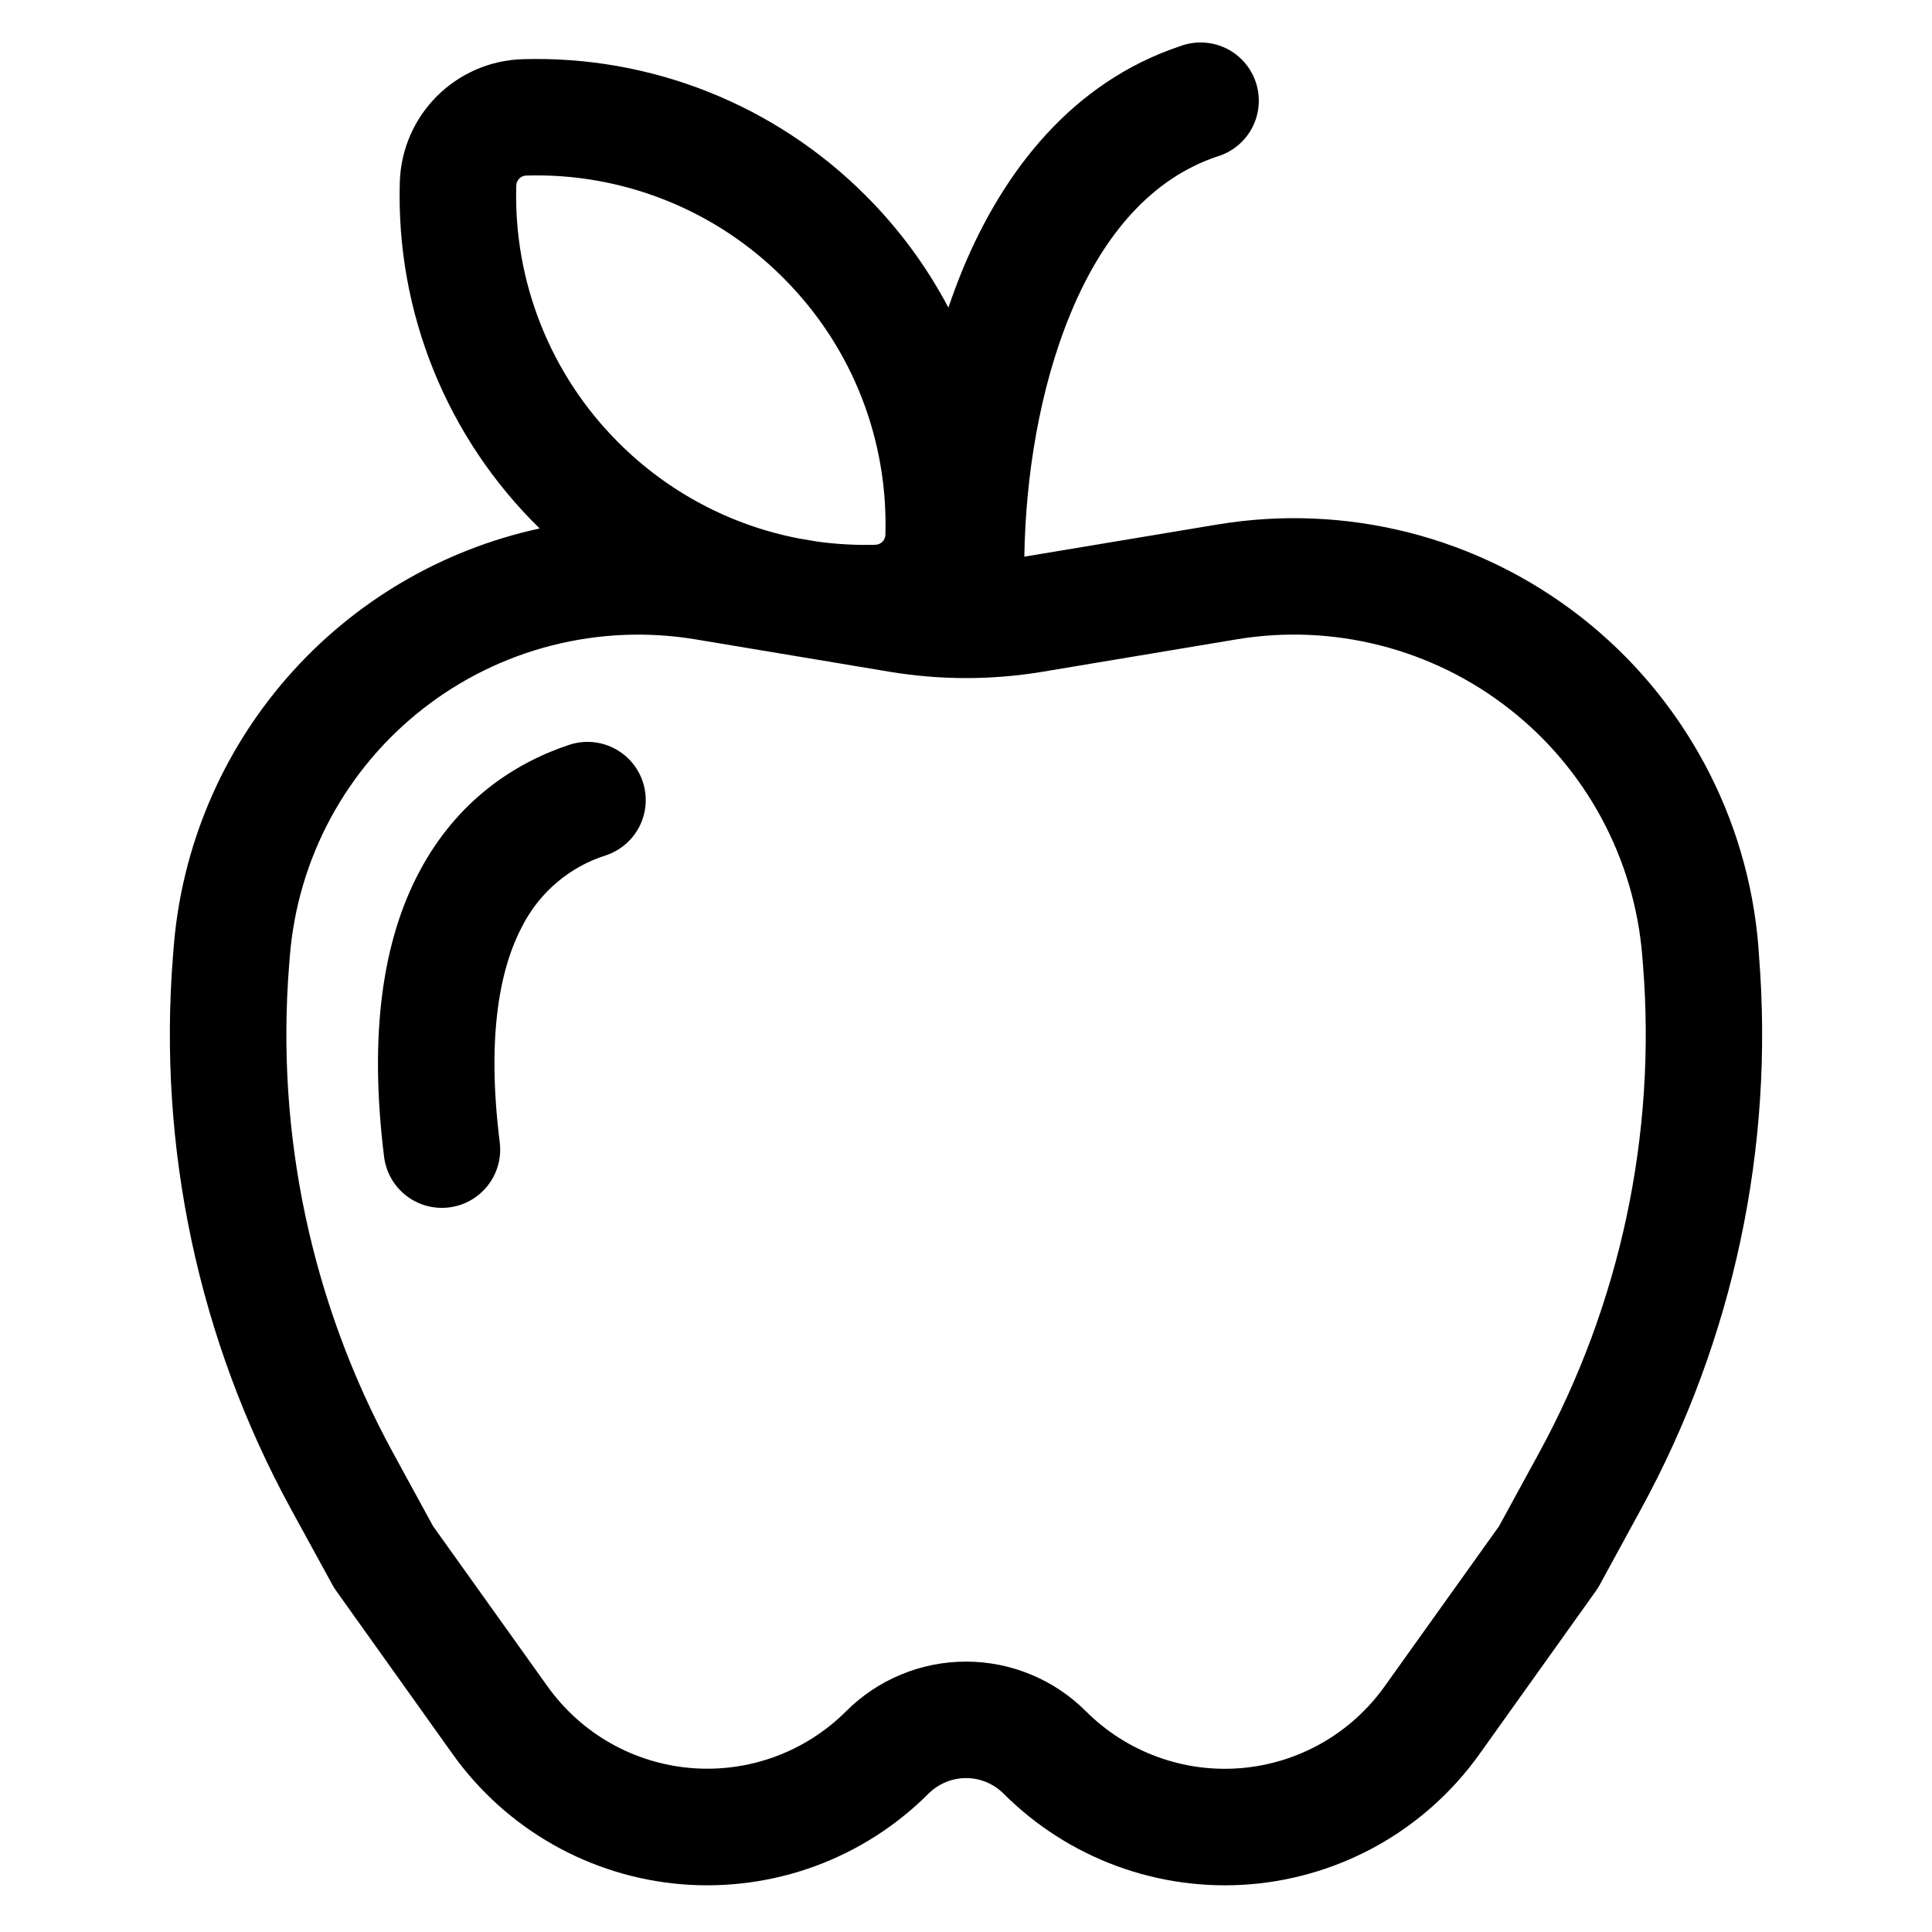 <svg viewBox="0 0 45 45" fill="none" xmlns="http://www.w3.org/2000/svg">
<mask id="path-1-inside-1_21_2175">
<path d="M14.971 18.207C15.085 18.548 15.058 18.92 14.898 19.242C14.737 19.563 14.455 19.808 14.114 19.922C13.698 20.053 13.311 20.266 12.977 20.548C12.643 20.83 12.369 21.175 12.169 21.563C11.664 22.51 11.322 24.067 11.64 26.609C11.684 26.967 11.585 27.327 11.363 27.611C11.142 27.895 10.817 28.079 10.46 28.123C10.102 28.168 9.742 28.068 9.458 27.847C9.174 27.625 8.99 27.3 8.946 26.943C8.588 24.059 8.921 21.886 9.776 20.288C10.644 18.66 11.965 17.779 13.254 17.35C13.423 17.293 13.602 17.271 13.78 17.283C13.957 17.296 14.131 17.343 14.29 17.423C14.45 17.502 14.592 17.613 14.709 17.747C14.826 17.882 14.915 18.038 14.971 18.207ZM28.357 3.644C28.531 3.591 28.692 3.504 28.832 3.388C28.971 3.272 29.086 3.129 29.169 2.968C29.252 2.807 29.302 2.631 29.316 2.45C29.33 2.269 29.308 2.087 29.25 1.915C29.193 1.743 29.102 1.585 28.982 1.449C28.862 1.312 28.716 1.202 28.552 1.123C28.389 1.045 28.211 0.999 28.03 0.991C27.849 0.982 27.668 1.009 27.497 1.072C24.955 1.918 23.368 4.007 22.435 6.245C22.31 6.548 22.195 6.855 22.09 7.165C21.582 6.202 20.932 5.322 20.161 4.553C19.119 3.508 17.873 2.687 16.501 2.141C15.13 1.595 13.661 1.336 12.185 1.378C10.612 1.422 9.355 2.681 9.312 4.251C9.269 5.747 9.536 7.235 10.097 8.622C10.658 10.008 11.5 11.264 12.57 12.309C10.291 12.803 8.232 14.017 6.697 15.772C5.161 17.527 4.232 19.73 4.046 22.054L4.03 22.255C3.672 26.724 4.624 31.2 6.77 35.136L7.747 36.922C7.774 36.968 7.801 37.014 7.833 37.057L10.546 40.861C11.161 41.722 11.957 42.439 12.877 42.962C13.796 43.484 14.819 43.8 15.874 43.888C16.928 43.975 17.989 43.831 18.983 43.467C19.976 43.103 20.878 42.526 21.626 41.778C21.741 41.663 21.878 41.572 22.028 41.51C22.178 41.447 22.339 41.415 22.501 41.415C22.664 41.415 22.825 41.447 22.975 41.51C23.125 41.572 23.261 41.663 23.376 41.778C24.124 42.526 25.027 43.103 26.02 43.467C27.013 43.831 28.074 43.975 29.129 43.888C30.183 43.8 31.206 43.484 32.126 42.962C33.046 42.439 33.841 41.722 34.456 40.861L37.169 37.06C37.201 37.016 37.23 36.969 37.256 36.922L38.23 35.136C40.376 31.2 41.328 26.724 40.97 22.255L40.957 22.054C40.837 20.556 40.407 19.099 39.694 17.776C38.981 16.453 38.002 15.292 36.817 14.367C35.632 13.442 34.268 12.773 32.812 12.403C31.355 12.033 29.837 11.97 28.355 12.217L23.859 12.966C23.886 11.118 24.212 9.04 24.942 7.287C25.701 5.456 26.83 4.154 28.355 3.644M19.025 12.613L18.607 12.542C17.014 12.235 15.55 11.456 14.404 10.307C13.62 9.525 13.005 8.591 12.596 7.562C12.187 6.533 11.992 5.431 12.025 4.325C12.026 4.262 12.051 4.203 12.095 4.159C12.139 4.114 12.199 4.089 12.261 4.089C13.368 4.056 14.47 4.251 15.499 4.661C16.527 5.07 17.462 5.686 18.243 6.471C19.89 8.117 20.685 10.291 20.623 12.453C20.622 12.515 20.597 12.575 20.553 12.619C20.509 12.663 20.449 12.688 20.387 12.689C19.931 12.701 19.476 12.676 19.025 12.613ZM18.135 15.215L18.604 15.293L20.718 15.646C21.899 15.843 23.104 15.843 24.285 15.646L28.8 14.892C29.912 14.706 31.05 14.754 32.143 15.032C33.236 15.309 34.259 15.811 35.147 16.505C36.036 17.198 36.771 18.069 37.305 19.062C37.84 20.055 38.162 21.148 38.252 22.271L38.268 22.472C38.584 26.416 37.743 30.366 35.848 33.84L34.915 35.549L32.248 39.282C31.862 39.822 31.363 40.273 30.786 40.601C30.209 40.929 29.567 41.128 28.905 41.183C28.243 41.238 27.578 41.148 26.954 40.919C26.33 40.691 25.764 40.329 25.294 39.86C24.928 39.493 24.492 39.201 24.012 39.003C23.533 38.804 23.019 38.702 22.5 38.702C21.981 38.702 21.467 38.804 20.988 39.003C20.508 39.201 20.073 39.493 19.706 39.86C19.236 40.329 18.67 40.69 18.047 40.918C17.423 41.146 16.758 41.236 16.096 41.181C15.435 41.126 14.793 40.928 14.216 40.6C13.639 40.272 13.141 39.822 12.755 39.282L10.088 35.549L9.155 33.84C7.26 30.366 6.419 26.416 6.735 22.472L6.751 22.271C6.841 21.148 7.163 20.055 7.697 19.063C8.232 18.07 8.966 17.2 9.855 16.506C10.743 15.812 11.766 15.31 12.858 15.033C13.95 14.755 15.088 14.707 16.2 14.892L18.135 15.215Z"/>
</mask>
<path d="M14.971 18.207C15.085 18.548 15.058 18.92 14.898 19.242C14.737 19.563 14.455 19.808 14.114 19.922C13.698 20.053 13.311 20.266 12.977 20.548C12.643 20.83 12.369 21.175 12.169 21.563C11.664 22.51 11.322 24.067 11.64 26.609C11.684 26.967 11.585 27.327 11.363 27.611C11.142 27.895 10.817 28.079 10.46 28.123C10.102 28.168 9.742 28.068 9.458 27.847C9.174 27.625 8.99 27.3 8.946 26.943C8.588 24.059 8.921 21.886 9.776 20.288C10.644 18.66 11.965 17.779 13.254 17.35C13.423 17.293 13.602 17.271 13.78 17.283C13.957 17.296 14.131 17.343 14.29 17.423C14.45 17.502 14.592 17.613 14.709 17.747C14.826 17.882 14.915 18.038 14.971 18.207ZM28.357 3.644C28.531 3.591 28.692 3.504 28.832 3.388C28.971 3.272 29.086 3.129 29.169 2.968C29.252 2.807 29.302 2.631 29.316 2.45C29.33 2.269 29.308 2.087 29.25 1.915C29.193 1.743 29.102 1.585 28.982 1.449C28.862 1.312 28.716 1.202 28.552 1.123C28.389 1.045 28.211 0.999 28.03 0.991C27.849 0.982 27.668 1.009 27.497 1.072C24.955 1.918 23.368 4.007 22.435 6.245C22.31 6.548 22.195 6.855 22.09 7.165C21.582 6.202 20.932 5.322 20.161 4.553C19.119 3.508 17.873 2.687 16.501 2.141C15.13 1.595 13.661 1.336 12.185 1.378C10.612 1.422 9.355 2.681 9.312 4.251C9.269 5.747 9.536 7.235 10.097 8.622C10.658 10.008 11.5 11.264 12.57 12.309C10.291 12.803 8.232 14.017 6.697 15.772C5.161 17.527 4.232 19.73 4.046 22.054L4.03 22.255C3.672 26.724 4.624 31.2 6.77 35.136L7.747 36.922C7.774 36.968 7.801 37.014 7.833 37.057L10.546 40.861C11.161 41.722 11.957 42.439 12.877 42.962C13.796 43.484 14.819 43.8 15.874 43.888C16.928 43.975 17.989 43.831 18.983 43.467C19.976 43.103 20.878 42.526 21.626 41.778C21.741 41.663 21.878 41.572 22.028 41.51C22.178 41.447 22.339 41.415 22.501 41.415C22.664 41.415 22.825 41.447 22.975 41.51C23.125 41.572 23.261 41.663 23.376 41.778C24.124 42.526 25.027 43.103 26.02 43.467C27.013 43.831 28.074 43.975 29.129 43.888C30.183 43.8 31.206 43.484 32.126 42.962C33.046 42.439 33.841 41.722 34.456 40.861L37.169 37.06C37.201 37.016 37.23 36.969 37.256 36.922L38.23 35.136C40.376 31.2 41.328 26.724 40.97 22.255L40.957 22.054C40.837 20.556 40.407 19.099 39.694 17.776C38.981 16.453 38.002 15.292 36.817 14.367C35.632 13.442 34.268 12.773 32.812 12.403C31.355 12.033 29.837 11.97 28.355 12.217L23.859 12.966C23.886 11.118 24.212 9.04 24.942 7.287C25.701 5.456 26.83 4.154 28.355 3.644M19.025 12.613L18.607 12.542C17.014 12.235 15.55 11.456 14.404 10.307C13.62 9.525 13.005 8.591 12.596 7.562C12.187 6.533 11.992 5.431 12.025 4.325C12.026 4.262 12.051 4.203 12.095 4.159C12.139 4.114 12.199 4.089 12.261 4.089C13.368 4.056 14.47 4.251 15.499 4.661C16.527 5.07 17.462 5.686 18.243 6.471C19.89 8.117 20.685 10.291 20.623 12.453C20.622 12.515 20.597 12.575 20.553 12.619C20.509 12.663 20.449 12.688 20.387 12.689C19.931 12.701 19.476 12.676 19.025 12.613ZM18.135 15.215L18.604 15.293L20.718 15.646C21.899 15.843 23.104 15.843 24.285 15.646L28.8 14.892C29.912 14.706 31.05 14.754 32.143 15.032C33.236 15.309 34.259 15.811 35.147 16.505C36.036 17.198 36.771 18.069 37.305 19.062C37.84 20.055 38.162 21.148 38.252 22.271L38.268 22.472C38.584 26.416 37.743 30.366 35.848 33.84L34.915 35.549L32.248 39.282C31.862 39.822 31.363 40.273 30.786 40.601C30.209 40.929 29.567 41.128 28.905 41.183C28.243 41.238 27.578 41.148 26.954 40.919C26.33 40.691 25.764 40.329 25.294 39.86C24.928 39.493 24.492 39.201 24.012 39.003C23.533 38.804 23.019 38.702 22.5 38.702C21.981 38.702 21.467 38.804 20.988 39.003C20.508 39.201 20.073 39.493 19.706 39.86C19.236 40.329 18.67 40.69 18.047 40.918C17.423 41.146 16.758 41.236 16.096 41.181C15.435 41.126 14.793 40.928 14.216 40.6C13.639 40.272 13.141 39.822 12.755 39.282L10.088 35.549L9.155 33.84C7.26 30.366 6.419 26.416 6.735 22.472L6.751 22.271C6.841 21.148 7.163 20.055 7.697 19.063C8.232 18.07 8.966 17.2 9.855 16.506C10.743 15.812 11.766 15.31 12.858 15.033C13.95 14.755 15.088 14.707 16.2 14.892L18.135 15.215Z" fill="currentColor"/>
<path d="M14.971 18.207L15.92 17.892L15.92 17.891L14.971 18.207ZM14.114 19.922L14.415 20.875L14.423 20.873L14.431 20.87L14.114 19.922ZM12.169 21.563L13.051 22.034L13.055 22.027L13.058 22.021L12.169 21.563ZM11.64 26.609L12.632 26.486L12.632 26.485L11.64 26.609ZM8.946 26.943L9.938 26.82L9.938 26.82L8.946 26.943ZM9.776 20.288L10.658 20.76L10.658 20.759L9.776 20.288ZM13.254 17.35L13.57 18.299L13.571 18.298L13.254 17.35ZM27.497 1.072L27.813 2.021L27.827 2.016L27.841 2.011L27.497 1.072ZM22.435 6.245L21.512 5.861L21.511 5.863L22.435 6.245ZM22.09 7.165L21.206 7.632L22.295 9.695L23.038 7.484L22.09 7.165ZM20.161 4.553L19.453 5.259L19.455 5.26L20.161 4.553ZM12.185 1.378L12.213 2.378L12.214 2.378L12.185 1.378ZM9.312 4.251L10.312 4.28L10.312 4.279L9.312 4.251ZM12.57 12.309L12.782 13.286L14.6 12.893L13.269 11.594L12.57 12.309ZM4.046 22.054L5.043 22.135L5.043 22.134L4.046 22.054ZM4.03 22.255L3.033 22.174L3.033 22.175L4.03 22.255ZM6.77 35.136L5.892 35.615L5.893 35.616L6.77 35.136ZM7.747 36.922L6.869 37.402L6.877 37.415L6.885 37.429L7.747 36.922ZM7.833 37.057L8.648 36.477L8.641 36.467L8.633 36.457L7.833 37.057ZM10.546 40.861L9.732 41.442L9.733 41.442L10.546 40.861ZM21.626 41.778L22.334 42.485L22.334 42.485L21.626 41.778ZM23.376 41.778L22.669 42.485L22.669 42.485L23.376 41.778ZM34.456 40.861L35.27 41.442L35.27 41.442L34.456 40.861ZM37.169 37.06L37.983 37.641L37.983 37.641L37.169 37.06ZM37.256 36.922L38.133 37.402L38.134 37.401L37.256 36.922ZM38.23 35.136L39.108 35.615L39.108 35.615L38.23 35.136ZM40.97 22.255L39.972 22.322L39.973 22.335L40.97 22.255ZM40.957 22.054L41.955 21.987L41.953 21.974L40.957 22.054ZM28.355 12.217L28.519 13.203L28.519 13.203L28.355 12.217ZM23.859 12.966L22.859 12.951L22.842 14.149L24.023 13.952L23.859 12.966ZM24.942 7.287L25.865 7.672L25.865 7.67L24.942 7.287ZM19.025 12.613L18.858 13.599L18.872 13.601L18.886 13.603L19.025 12.613ZM18.607 12.542L18.417 13.524L18.429 13.527L18.44 13.528L18.607 12.542ZM14.404 10.307L15.113 9.601L15.111 9.599L14.404 10.307ZM12.025 4.325L13.025 4.354L13.025 4.345L13.025 4.336L12.025 4.325ZM12.261 4.089L12.272 5.089L12.281 5.088L12.29 5.088L12.261 4.089ZM18.243 6.471L17.535 7.177L17.536 7.178L18.243 6.471ZM20.623 12.453L19.623 12.424L19.623 12.433L19.623 12.442L20.623 12.453ZM20.387 12.689L20.375 11.689L20.367 11.689L20.359 11.689L20.387 12.689ZM18.135 15.215L18.3 14.229L18.299 14.228L18.135 15.215ZM18.604 15.293L18.439 16.28L18.439 16.28L18.604 15.293ZM20.718 15.646L20.553 16.633L20.553 16.633L20.718 15.646ZM24.285 15.646L24.45 16.633L24.45 16.632L24.285 15.646ZM28.8 14.892L28.635 13.905L28.635 13.906L28.8 14.892ZM38.252 22.271L37.255 22.351L37.255 22.352L38.252 22.271ZM38.268 22.472L39.265 22.392L39.265 22.391L38.268 22.472ZM35.848 33.84L36.726 34.319L36.726 34.319L35.848 33.84ZM34.915 35.549L35.728 36.13L35.764 36.081L35.792 36.028L34.915 35.549ZM32.248 39.282L31.434 38.701L31.434 38.701L32.248 39.282ZM25.294 39.86L24.587 40.567L24.587 40.567L25.294 39.86ZM22.5 38.702V37.702V38.702ZM19.706 39.86L20.412 40.567L20.413 40.567L19.706 39.86ZM12.755 39.282L13.569 38.701L13.569 38.701L12.755 39.282ZM10.088 35.549L9.21 36.028L9.239 36.081L9.274 36.13L10.088 35.549ZM9.155 33.84L8.277 34.319L8.277 34.319L9.155 33.84ZM6.735 22.472L5.738 22.391L5.738 22.392L6.735 22.472ZM6.751 22.271L7.748 22.352L7.748 22.351L6.751 22.271ZM16.2 14.892L16.365 13.905L16.365 13.905L16.2 14.892ZM14.023 18.523C14.052 18.612 14.045 18.71 14.003 18.795L15.792 19.689C16.071 19.131 16.117 18.484 15.92 17.892L14.023 18.523ZM14.003 18.795C13.961 18.879 13.887 18.943 13.797 18.973L14.431 20.87C15.023 20.672 15.513 20.248 15.792 19.689L14.003 18.795ZM13.813 18.968C13.27 19.14 12.767 19.417 12.332 19.784L13.622 21.312C13.855 21.116 14.125 20.967 14.415 20.875L13.813 18.968ZM12.332 19.784C11.898 20.151 11.54 20.6 11.28 21.106L13.058 22.021C13.197 21.75 13.389 21.509 13.622 21.312L12.332 19.784ZM11.286 21.093C10.654 22.28 10.314 24.064 10.648 26.733L12.632 26.485C12.331 24.071 12.675 22.74 13.051 22.034L11.286 21.093ZM10.647 26.732C10.659 26.826 10.633 26.921 10.575 26.996L12.152 28.226C12.536 27.733 12.709 27.107 12.632 26.486L10.647 26.732ZM10.575 26.996C10.516 27.071 10.431 27.119 10.337 27.131L10.583 29.116C11.203 29.039 11.768 28.719 12.152 28.226L10.575 26.996ZM10.337 27.131C10.243 27.142 10.148 27.116 10.073 27.058L8.843 28.635C9.337 29.02 9.962 29.192 10.583 29.116L10.337 27.131ZM10.073 27.058C9.998 27 9.95 26.914 9.938 26.82L7.953 27.066C8.03 27.686 8.35 28.251 8.843 28.635L10.073 27.058ZM9.938 26.82C9.596 24.062 9.932 22.116 10.658 20.76L8.894 19.817C7.91 21.656 7.58 24.057 7.953 27.066L9.938 26.82ZM10.658 20.759C11.387 19.392 12.484 18.66 13.57 18.299L12.938 16.401C11.447 16.897 9.901 17.928 8.894 19.817L10.658 20.759ZM13.571 18.298C13.616 18.283 13.663 18.277 13.71 18.281L13.849 16.285C13.54 16.264 13.23 16.303 12.937 16.402L13.571 18.298ZM13.71 18.281C13.756 18.284 13.802 18.296 13.844 18.317L14.737 16.528C14.46 16.39 14.158 16.307 13.849 16.285L13.71 18.281ZM13.844 18.317C13.886 18.338 13.923 18.367 13.954 18.403L15.464 17.092C15.261 16.858 15.014 16.666 14.737 16.528L13.844 18.317ZM13.954 18.403C13.985 18.438 14.008 18.479 14.023 18.523L15.92 17.891C15.822 17.597 15.667 17.326 15.464 17.092L13.954 18.403ZM28.648 4.601C28.949 4.509 29.229 4.358 29.471 4.157L28.192 2.62C28.155 2.65 28.113 2.673 28.067 2.687L28.648 4.601ZM29.471 4.157C29.714 3.955 29.913 3.707 30.058 3.427L28.281 2.509C28.259 2.552 28.229 2.589 28.192 2.62L29.471 4.157ZM30.058 3.427C30.202 3.147 30.289 2.841 30.314 2.527L28.319 2.373C28.316 2.421 28.303 2.467 28.281 2.509L30.058 3.427ZM30.314 2.527C30.338 2.213 30.299 1.897 30.199 1.598L28.302 2.232C28.317 2.278 28.323 2.325 28.319 2.373L30.314 2.527ZM30.199 1.598C30.099 1.299 29.94 1.024 29.732 0.787L28.231 2.11C28.263 2.146 28.287 2.187 28.302 2.232L30.199 1.598ZM29.732 0.787C29.523 0.551 29.27 0.359 28.986 0.222L28.119 2.024C28.162 2.045 28.2 2.074 28.231 2.11L29.732 0.787ZM28.986 0.222C28.702 0.085 28.393 0.007 28.079 -0.008L27.981 1.989C28.029 1.992 28.076 2.004 28.119 2.024L28.986 0.222ZM28.079 -0.008C27.764 -0.024 27.449 0.024 27.154 0.133L27.841 2.011C27.886 1.994 27.934 1.987 27.981 1.989L28.079 -0.008ZM27.181 0.123C24.263 1.095 22.507 3.474 21.512 5.861L23.358 6.63C24.229 4.54 25.648 2.742 27.813 2.021L27.181 0.123ZM21.511 5.863C21.377 6.186 21.254 6.515 21.142 6.847L23.038 7.484C23.135 7.195 23.242 6.91 23.359 6.628L21.511 5.863ZM22.975 6.698C22.42 5.647 21.709 4.685 20.868 3.845L19.455 5.26C20.154 5.959 20.745 6.758 21.206 7.632L22.975 6.698ZM20.869 3.846C19.73 2.705 18.369 1.808 16.871 1.212L16.132 3.07C17.377 3.566 18.507 4.31 19.453 5.259L20.869 3.846ZM16.871 1.212C15.373 0.616 13.768 0.332 12.156 0.379L12.214 2.378C13.553 2.339 14.887 2.575 16.132 3.07L16.871 1.212ZM12.158 0.379C10.053 0.437 8.37 2.123 8.312 4.224L10.312 4.279C10.34 3.238 11.17 2.407 12.213 2.378L12.158 0.379ZM8.312 4.223C8.265 5.856 8.557 7.482 9.17 8.997L11.024 8.247C10.515 6.988 10.273 5.637 10.312 4.28L8.312 4.223ZM9.17 8.997C9.783 10.511 10.703 11.883 11.872 13.025L13.269 11.594C12.297 10.645 11.533 9.505 11.024 8.247L9.17 8.997ZM12.359 11.332C9.87 11.871 7.621 13.197 5.944 15.114L7.449 16.43C8.843 14.837 10.713 13.735 12.782 13.286L12.359 11.332ZM5.944 15.114C4.267 17.03 3.252 19.436 3.049 21.974L5.043 22.134C5.212 20.024 6.056 18.024 7.449 16.43L5.944 15.114ZM3.049 21.973L3.033 22.174L5.027 22.336L5.043 22.135L3.049 21.973ZM3.033 22.175C2.659 26.838 3.653 31.508 5.892 35.615L7.648 34.658C5.595 30.892 4.684 26.61 5.027 22.335L3.033 22.175ZM5.893 35.616L6.869 37.402L8.624 36.442L7.647 34.657L5.893 35.616ZM6.885 37.429C6.907 37.467 6.962 37.562 7.033 37.657L8.633 36.457C8.639 36.464 8.64 36.467 8.635 36.459C8.633 36.456 8.63 36.451 8.625 36.443C8.621 36.435 8.616 36.427 8.609 36.415L6.885 37.429ZM7.019 37.638L9.732 41.442L11.361 40.28L8.648 36.477L7.019 37.638ZM9.733 41.442C10.432 42.421 11.336 43.237 12.383 43.831L13.37 42.092C12.577 41.641 11.891 41.023 11.36 40.28L9.733 41.442ZM12.383 43.831C13.429 44.425 14.592 44.785 15.791 44.884L15.956 42.891C15.047 42.816 14.164 42.543 13.37 42.092L12.383 43.831ZM15.791 44.884C16.991 44.983 18.197 44.82 19.327 44.406L18.638 42.528C17.781 42.842 16.866 42.966 15.956 42.891L15.791 44.884ZM19.327 44.406C20.457 43.992 21.483 43.336 22.334 42.485L20.919 41.071C20.274 41.717 19.495 42.214 18.638 42.528L19.327 44.406ZM22.334 42.485C22.356 42.463 22.382 42.445 22.411 42.434L21.645 40.586C21.374 40.698 21.127 40.863 20.919 41.071L22.334 42.485ZM22.411 42.434C22.439 42.422 22.47 42.415 22.501 42.415V40.415C22.207 40.415 21.916 40.473 21.645 40.586L22.411 42.434ZM22.501 42.415C22.532 42.415 22.563 42.422 22.592 42.434L23.358 40.586C23.086 40.473 22.795 40.415 22.501 40.415V42.415ZM22.592 42.434C22.621 42.445 22.647 42.463 22.669 42.485L24.084 41.071C23.876 40.863 23.629 40.698 23.358 40.586L22.592 42.434ZM22.669 42.485C23.52 43.336 24.546 43.992 25.676 44.406L26.364 42.528C25.507 42.214 24.729 41.717 24.084 41.071L22.669 42.485ZM25.676 44.406C26.805 44.82 28.012 44.983 29.211 44.884L29.046 42.891C28.137 42.966 27.221 42.842 26.364 42.528L25.676 44.406ZM29.211 44.884C30.411 44.785 31.574 44.425 32.62 43.831L31.632 42.092C30.839 42.543 29.956 42.816 29.046 42.891L29.211 44.884ZM32.62 43.831C33.666 43.237 34.571 42.421 35.27 41.442L33.642 40.28C33.112 41.023 32.426 41.641 31.632 42.092L32.62 43.831ZM35.27 41.442L37.983 37.641L36.355 36.479L33.642 40.28L35.27 41.442ZM37.983 37.641C38.038 37.564 38.088 37.484 38.133 37.402L36.379 36.441C36.372 36.454 36.364 36.467 36.355 36.479L37.983 37.641ZM38.134 37.401L39.108 35.615L37.352 34.657L36.378 36.443L38.134 37.401ZM39.108 35.615C41.347 31.508 42.341 26.838 41.967 22.175L39.973 22.335C40.316 26.61 39.405 30.892 37.352 34.658L39.108 35.615ZM41.968 22.188L41.954 21.987L39.959 22.122L39.972 22.322L41.968 22.188ZM41.953 21.974C41.822 20.338 41.353 18.747 40.575 17.302L38.814 18.25C39.461 19.451 39.851 20.774 39.96 22.134L41.953 21.974ZM40.575 17.302C39.796 15.857 38.726 14.589 37.432 13.579L36.202 15.155C37.277 15.995 38.167 17.049 38.814 18.25L40.575 17.302ZM37.432 13.579C36.138 12.569 34.649 11.838 33.058 11.434L32.565 13.373C33.888 13.709 35.126 14.316 36.202 15.155L37.432 13.579ZM33.058 11.434C31.467 11.03 29.809 10.96 28.19 11.23L28.519 13.203C29.865 12.979 31.243 13.037 32.565 13.373L33.058 11.434ZM28.19 11.23L23.695 11.979L24.023 13.952L28.519 13.203L28.19 11.23ZM24.859 12.98C24.885 11.223 25.196 9.278 25.865 7.672L24.019 6.903C23.228 8.802 22.888 11.013 22.859 12.951L24.859 12.98ZM25.865 7.67C26.561 5.992 27.52 4.977 28.672 4.592L28.038 2.695C26.14 3.33 24.841 4.92 24.018 6.904L25.865 7.67ZM19.191 11.627L18.773 11.556L18.44 13.528L18.858 13.599L19.191 11.627ZM18.796 11.56C17.4 11.291 16.117 10.608 15.113 9.601L13.696 11.013C14.983 12.304 16.628 13.179 18.417 13.524L18.796 11.56ZM15.111 9.599C14.423 8.913 13.884 8.094 13.525 7.192L11.667 7.932C12.126 9.087 12.818 10.136 13.698 11.015L15.111 9.599ZM13.525 7.192C13.166 6.29 12.996 5.324 13.025 4.354L11.025 4.295C10.989 5.538 11.207 6.776 11.667 7.932L13.525 7.192ZM13.025 4.336C13.023 4.535 12.943 4.725 12.802 4.866L11.388 3.451C11.159 3.68 11.029 3.99 11.025 4.313L13.025 4.336ZM12.802 4.866C12.661 5.006 12.471 5.086 12.272 5.089L12.25 3.089C11.926 3.092 11.617 3.223 11.388 3.451L12.802 4.866ZM12.29 5.088C13.261 5.06 14.227 5.231 15.129 5.59L15.869 3.732C14.713 3.271 13.475 3.053 12.232 3.089L12.29 5.088ZM15.129 5.59C16.031 5.949 16.85 6.489 17.535 7.177L18.952 5.765C18.073 4.884 17.024 4.192 15.869 3.732L15.129 5.59ZM17.536 7.178C18.981 8.623 19.678 10.527 19.623 12.424L21.622 12.482C21.692 10.055 20.799 7.612 18.95 5.764L17.536 7.178ZM19.623 12.442C19.625 12.243 19.705 12.053 19.846 11.912L21.26 13.326C21.489 13.097 21.619 12.788 21.622 12.464L19.623 12.442ZM19.846 11.912C19.986 11.771 20.176 11.691 20.375 11.689L20.398 13.689C20.721 13.685 21.031 13.555 21.26 13.326L19.846 11.912ZM20.359 11.689C19.959 11.7 19.559 11.678 19.163 11.623L18.886 13.603C19.392 13.674 19.903 13.703 20.414 13.688L20.359 11.689ZM17.969 16.201L18.439 16.28L18.769 14.307L18.3 14.229L17.969 16.201ZM18.439 16.28L20.553 16.633L20.882 14.66L18.769 14.307L18.439 16.28ZM20.553 16.633C21.843 16.848 23.16 16.848 24.45 16.633L24.121 14.66C23.049 14.838 21.954 14.838 20.882 14.66L20.553 16.633ZM24.45 16.632L28.964 15.878L28.635 13.906L24.12 14.66L24.45 16.632ZM28.964 15.878C29.94 15.716 30.938 15.757 31.897 16.001L32.389 14.062C31.162 13.751 29.884 13.697 28.635 13.905L28.964 15.878ZM31.897 16.001C32.855 16.244 33.752 16.684 34.532 17.293L35.763 15.716C34.765 14.937 33.616 14.374 32.389 14.062L31.897 16.001ZM34.532 17.293C35.311 17.901 35.956 18.665 36.425 19.536L38.186 18.588C37.586 17.473 36.761 16.495 35.763 15.716L34.532 17.293ZM36.425 19.536C36.893 20.407 37.176 21.365 37.255 22.351L39.249 22.192C39.148 20.93 38.786 19.703 38.186 18.588L36.425 19.536ZM37.255 22.352L37.271 22.553L39.265 22.391L39.248 22.191L37.255 22.352ZM37.271 22.552C37.571 26.302 36.772 30.058 34.97 33.361L36.726 34.319C38.714 30.674 39.596 26.53 39.265 22.392L37.271 22.552ZM34.97 33.36L34.037 35.07L35.792 36.028L36.726 34.319L34.97 33.36ZM34.101 34.968L31.434 38.701L33.062 39.863L35.728 36.13L34.101 34.968ZM31.434 38.701C31.133 39.123 30.743 39.475 30.292 39.731L31.28 41.47C31.984 41.07 32.592 40.522 33.062 39.863L31.434 38.701ZM30.292 39.731C29.841 39.988 29.339 40.143 28.822 40.186L28.988 42.179C29.794 42.112 30.577 41.87 31.28 41.47L30.292 39.731ZM28.822 40.186C28.305 40.229 27.785 40.159 27.298 39.98L26.61 41.858C27.37 42.137 28.181 42.246 28.988 42.179L28.822 40.186ZM27.298 39.98C26.811 39.802 26.368 39.519 26.001 39.153L24.587 40.567C25.16 41.139 25.85 41.58 26.61 41.858L27.298 39.98ZM26.002 39.153C25.542 38.693 24.996 38.328 24.395 38.079L23.63 39.926C23.988 40.075 24.313 40.292 24.587 40.567L26.002 39.153ZM24.395 38.079C23.794 37.83 23.15 37.702 22.5 37.702V39.702C22.888 39.702 23.271 39.778 23.63 39.926L24.395 38.079ZM22.5 37.702C21.85 37.702 21.206 37.83 20.605 38.079L21.37 39.926C21.729 39.778 22.112 39.702 22.5 39.702V37.702ZM20.605 38.079C20.004 38.328 19.458 38.693 18.998 39.153L20.413 40.567C20.687 40.292 21.012 40.075 21.37 39.926L20.605 38.079ZM18.999 39.152C18.632 39.519 18.19 39.801 17.703 39.979L18.39 41.857C19.15 41.579 19.84 41.139 20.412 40.567L18.999 39.152ZM17.703 39.979C17.216 40.157 16.696 40.227 16.179 40.184L16.014 42.178C16.82 42.245 17.631 42.135 18.39 41.857L17.703 39.979ZM16.179 40.184C15.662 40.142 15.161 39.986 14.71 39.73L13.722 41.469C14.425 41.869 15.207 42.111 16.014 42.178L16.179 40.184ZM14.71 39.73C14.26 39.474 13.87 39.123 13.569 38.701L11.941 39.863C12.411 40.521 13.019 41.069 13.722 41.469L14.71 39.73ZM13.569 38.701L10.902 34.968L9.274 36.13L11.941 39.863L13.569 38.701ZM10.966 35.07L10.032 33.36L8.277 34.319L9.21 36.028L10.966 35.07ZM10.033 33.361C8.231 30.058 7.431 26.302 7.731 22.552L5.738 22.392C5.407 26.53 6.289 30.674 8.277 34.319L10.033 33.361ZM7.731 22.553L7.748 22.352L5.754 22.191L5.738 22.391L7.731 22.553ZM7.748 22.351C7.827 21.366 8.109 20.407 8.578 19.537L6.817 18.589C6.217 19.703 5.855 20.93 5.754 22.192L7.748 22.351ZM8.578 19.537C9.047 18.666 9.691 17.902 10.47 17.294L9.239 15.718C8.242 16.497 7.417 17.474 6.817 18.589L8.578 19.537ZM10.47 17.294C11.249 16.685 12.146 16.245 13.104 16.002L12.611 14.063C11.385 14.375 10.237 14.939 9.239 15.718L10.47 17.294ZM13.104 16.002C14.063 15.758 15.061 15.716 16.036 15.878L16.365 13.905C15.116 13.698 13.838 13.751 12.611 14.063L13.104 16.002ZM16.036 15.878L17.97 16.201L18.299 14.228L16.365 13.905L16.036 15.878Z" fill="currentColor" mask="url(#path-1-inside-1_21_2175)"/>
</svg>
